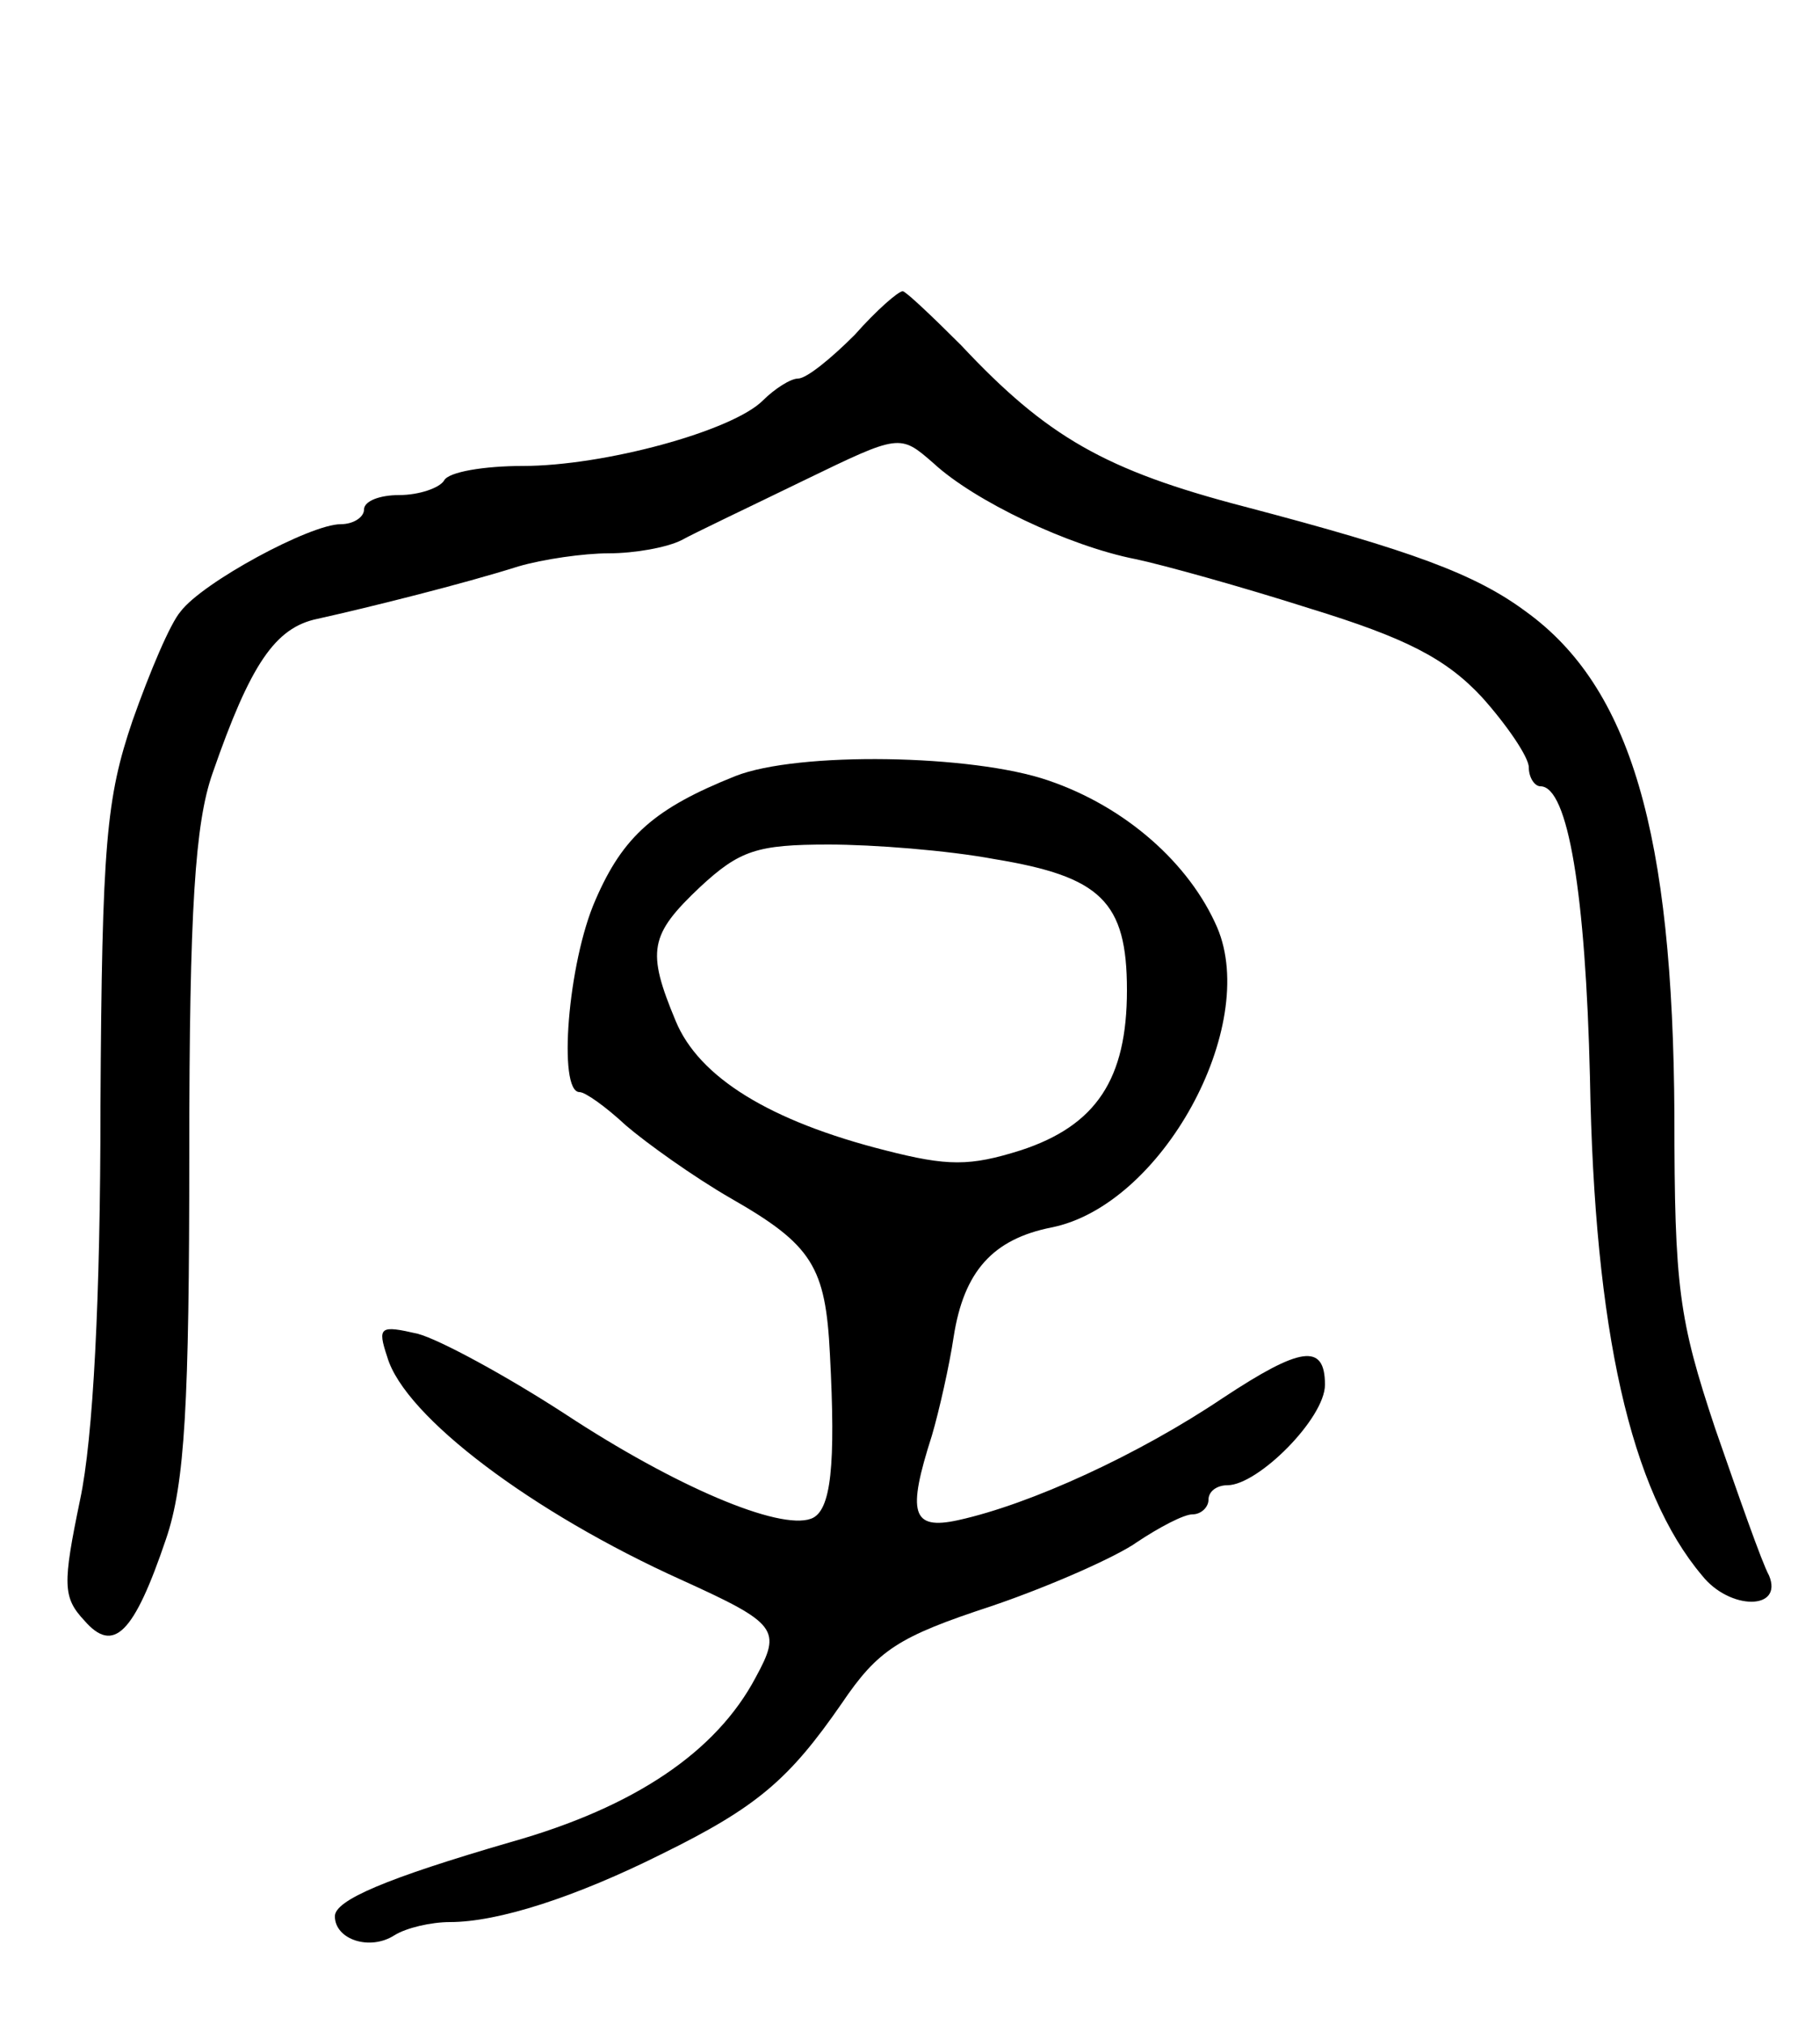 <svg version="1.0" xmlns="http://www.w3.org/2000/svg"
 width="125pt" height="139pt" viewBox="0 0 125 139"
 preserveAspectRatio="xMidYMid meet">
<g transform="translate(0,139) scale(0.1,-0.1)"
fill="#000000" stroke="none">
<path d="M587 1160 c-16 -16 -33 -30 -39 -30 -5 0 -16 -7 -24 -15 -21 -21
-109 -45 -165 -45 -26 0 -51 -4 -54 -10 -3 -5 -17 -10 -31 -10 -13 0 -24 -4
-24 -10 0 -5 -7 -10 -16 -10 -21 0 -95 -40 -110 -60 -7 -8 -21 -41 -33 -75
-18 -53 -21 -84 -22 -265 0 -131 -5 -228 -14 -270 -12 -58 -12 -67 3 -83 20
-23 34 -9 56 56 13 38 16 93 16 265 0 168 4 227 16 261 26 75 43 100 72 106
36 8 100 24 138 36 17 5 45 9 62 9 18 0 40 4 50 9 9 5 47 23 84 41 66 32 66
32 89 12 28 -26 93 -57 139 -66 19 -4 73 -19 120 -34 65 -20 93 -34 118 -61
17 -19 32 -41 32 -48 0 -7 4 -13 8 -13 19 0 31 -74 34 -200 3 -174 28 -284 77
-342 19 -24 56 -24 46 0 -5 9 -21 55 -37 101 -25 75 -28 97 -28 215 -1 194
-30 294 -102 346 -35 26 -79 42 -193 72 -96 25 -136 48 -195 111 -20 20 -38
37 -40 37 -3 0 -18 -13 -33 -30z"/>
<path d="M505 857 c-55 -22 -77 -41 -96 -85 -19 -43 -26 -132 -11 -132 4 0 18
-10 32 -23 14 -12 46 -35 72 -50 56 -32 65 -47 68 -107 4 -76 1 -108 -13 -113
-22 -8 -93 22 -169 72 -40 26 -86 51 -101 55 -26 6 -28 5 -21 -16 12 -41 100
-107 202 -153 66 -30 69 -34 51 -67 -27 -51 -83 -89 -168 -113 -86 -25 -121
-40 -121 -51 0 -16 24 -24 41 -13 8 5 25 9 38 9 33 0 86 17 146 47 65 32 87
51 123 103 25 37 39 46 103 67 41 14 86 34 100 44 15 10 32 19 38 19 6 0 11 5
11 10 0 6 6 10 13 10 21 0 67 46 67 69 0 29 -17 26 -70 -9 -58 -39 -132 -73
-182 -84 -32 -7 -35 5 -18 58 5 17 12 48 15 68 7 45 27 67 67 75 76 15 143
138 114 206 -19 44 -63 83 -116 101 -52 18 -172 20 -215 3z m178 -57 c73 -12
91 -29 91 -90 0 -61 -21 -93 -73 -110 -35 -11 -50 -11 -93 0 -79 20 -128 50
-144 89 -20 48 -18 59 17 92 27 25 39 29 88 29 31 0 82 -4 114 -10z"/>
</g>
</svg>
